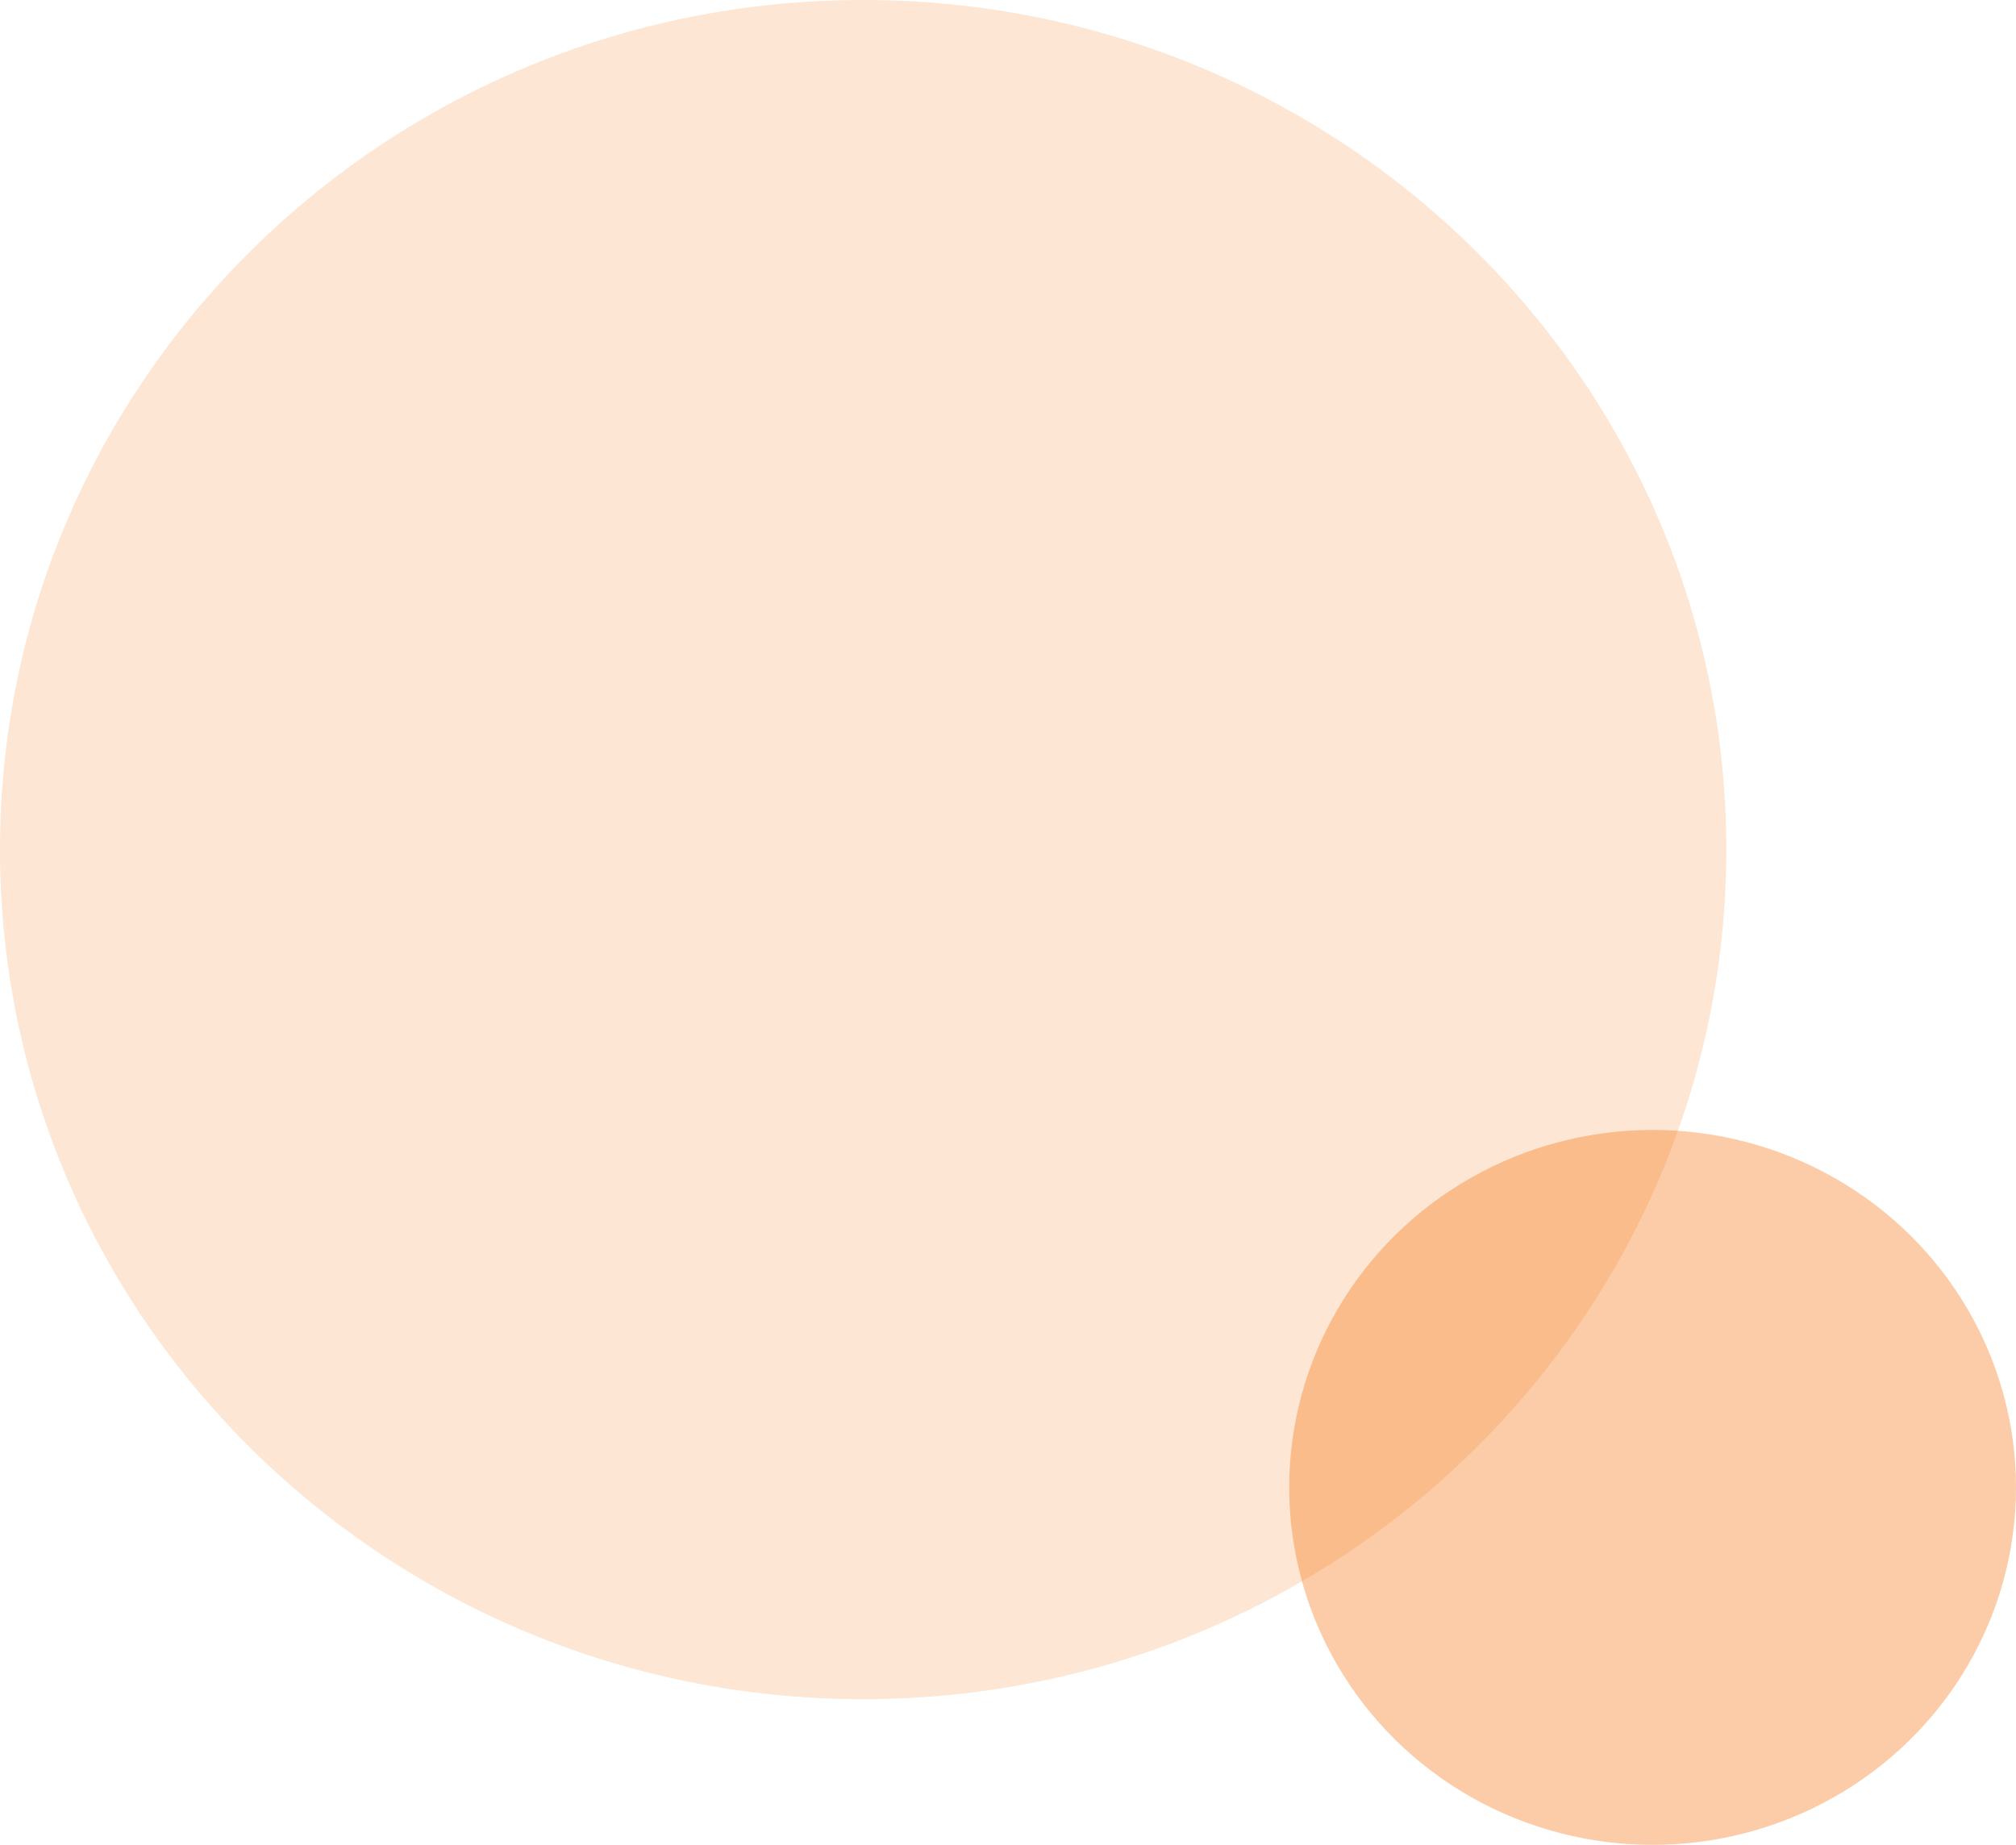 <svg xmlns="http://www.w3.org/2000/svg" width="1190" height="1089" viewBox="0 0 1190 1089">
    <path data-name="Path 1051" d="M509.5 0C790.889 0 1019 224.529 1019 501.5S790.889 1003 509.5 1003 0 778.471 0 501.5 228.111 0 509.5 0z" style="opacity:.396;fill:rgba(244,108,0,.43)"/>
    <ellipse data-name="Ellipse 337" cx="214.5" cy="211" rx="214.5" ry="211" transform="translate(761 667)" style="opacity:.8;fill:rgba(244,108,0,.43)"/>
</svg>
